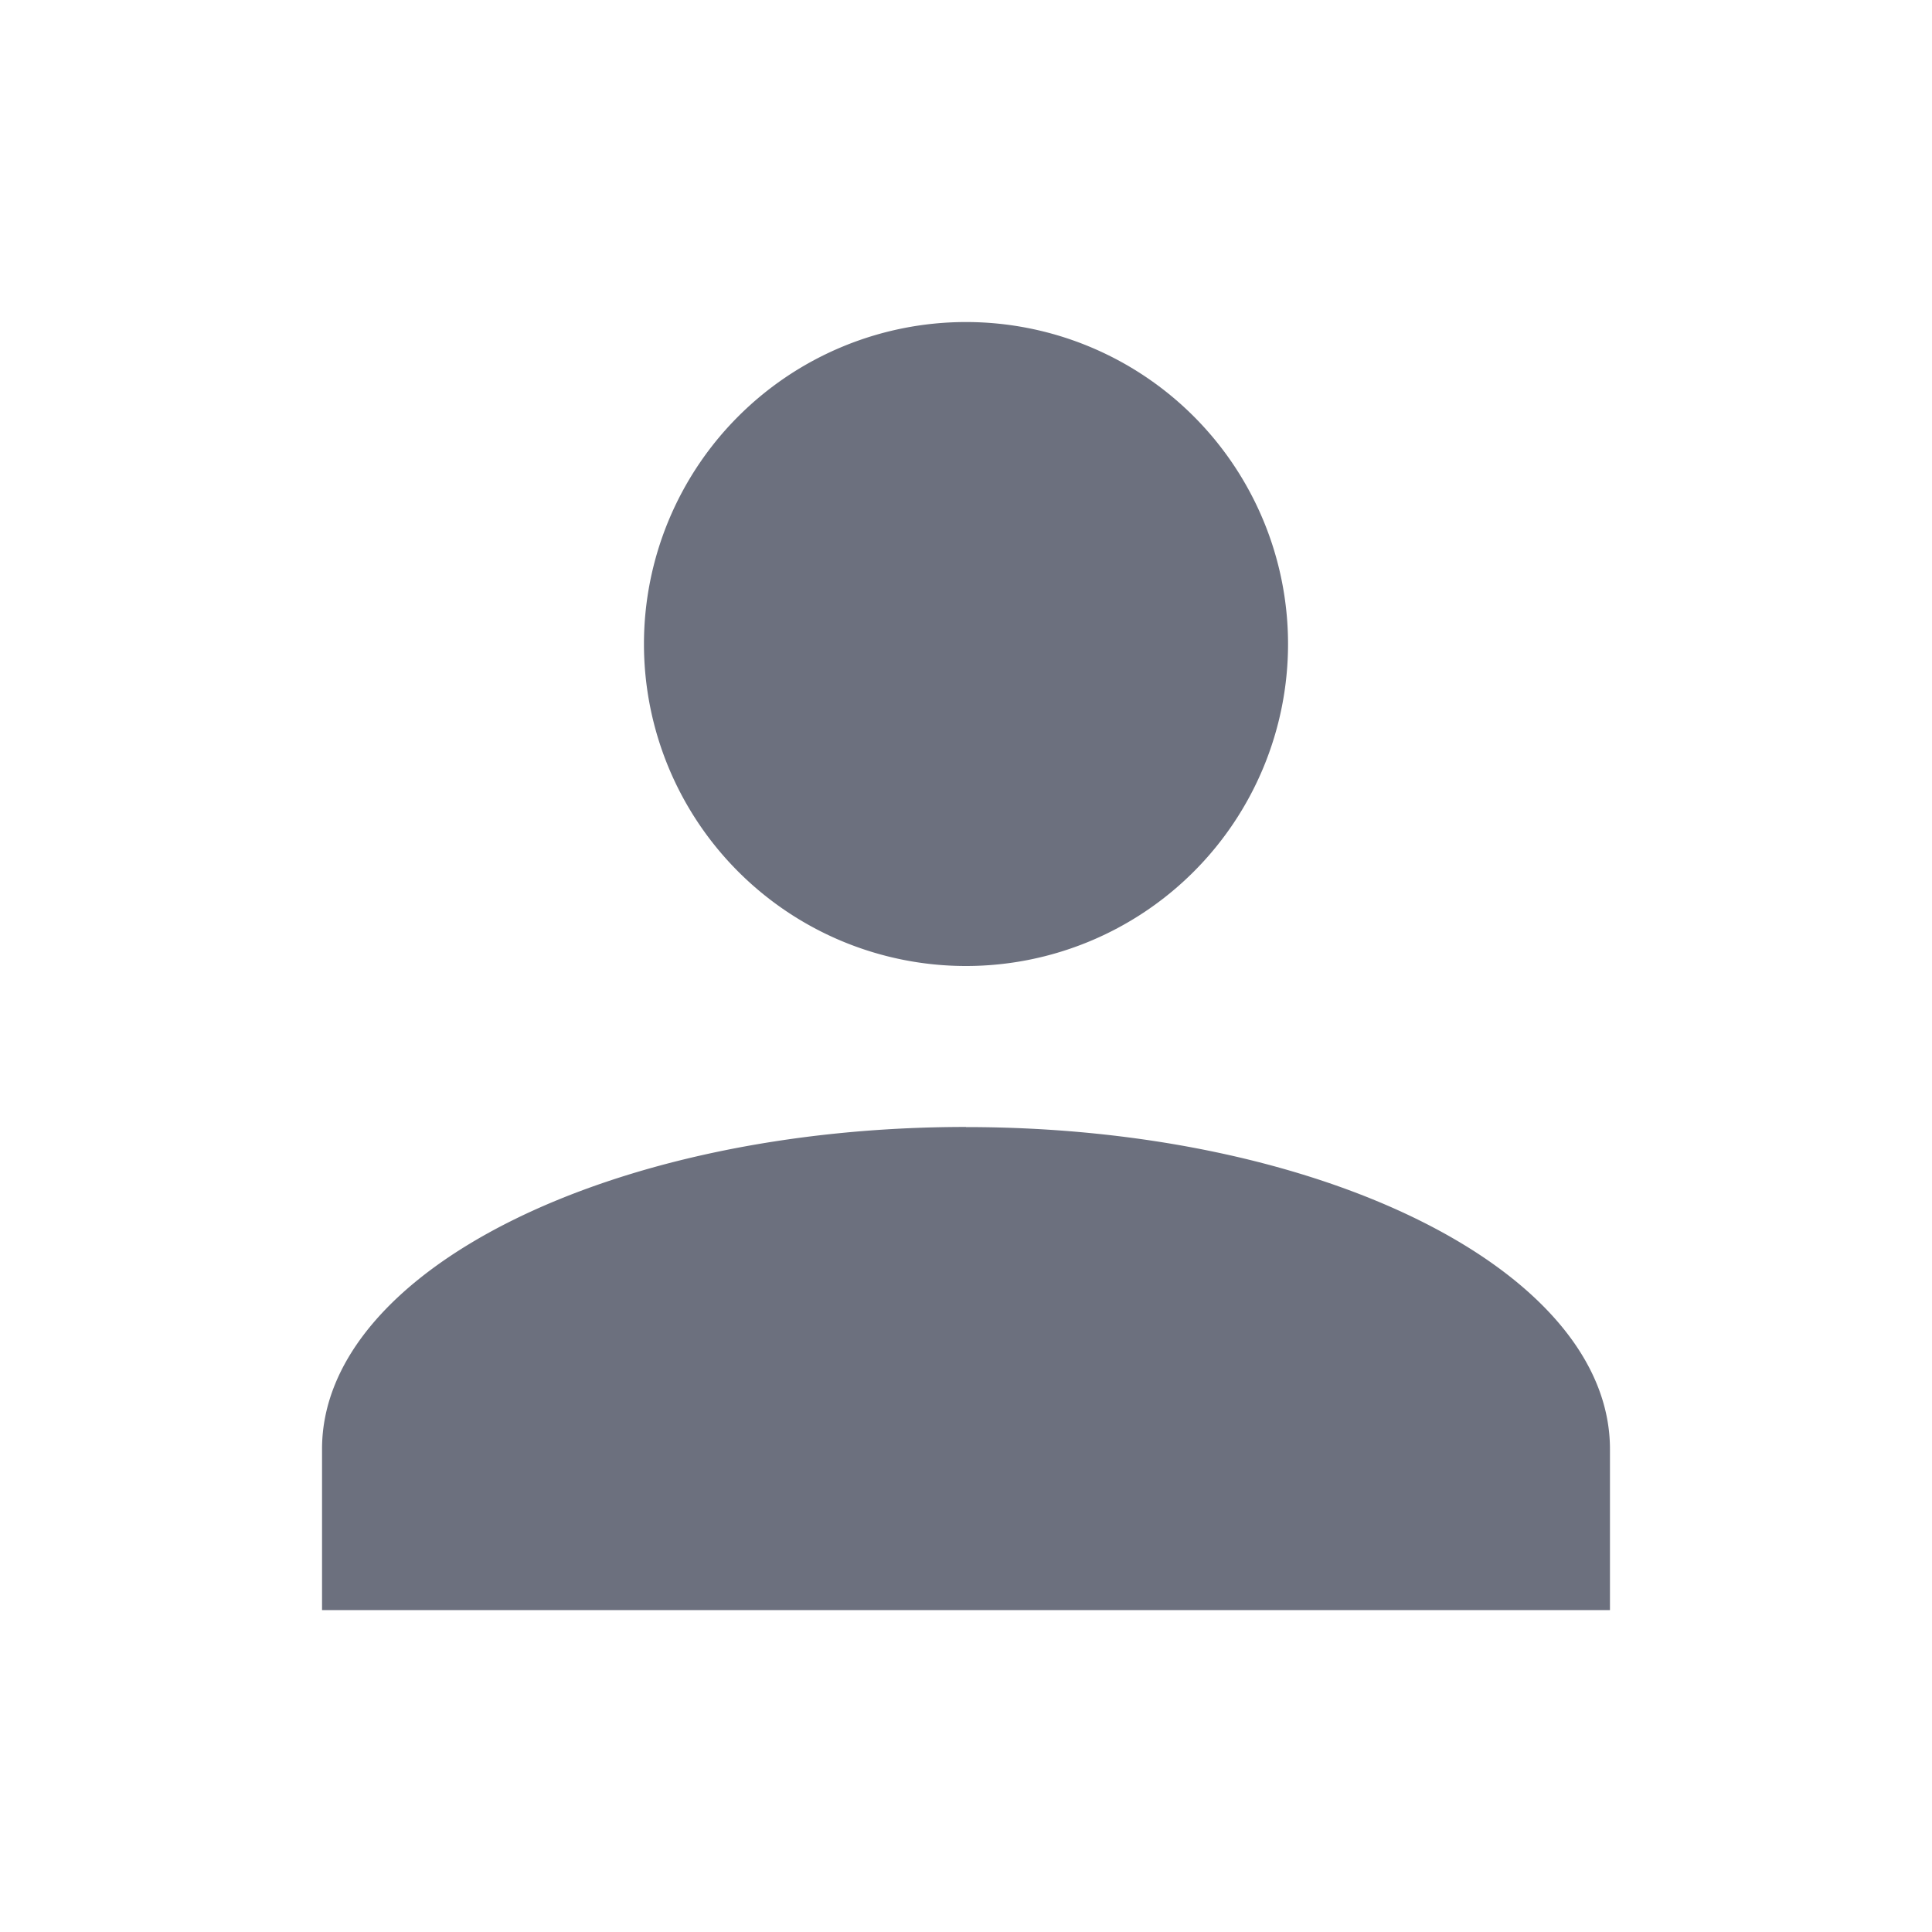 <?xml version="1.0" encoding="UTF-8" standalone="no"?>
<svg
   width="16"
   height="16"
   viewBox="0 0 16 16"
   version="1.1"
   id="svg143"
   sodipodi:docname="account.svg"
   inkscape:version="1.2 (dc2aedaf03, 2022-05-15)"
   xmlns:inkscape="http://www.inkscape.org/namespaces/inkscape"
   xmlns:sodipodi="http://sodipodi.sourceforge.net/DTD/sodipodi-0.dtd"
   xmlns="http://www.w3.org/2000/svg"
   xmlns:svg="http://www.w3.org/2000/svg">
  <defs
     id="defs147" />
  <sodipodi:namedview
     id="namedview145"
     pagecolor="#ffffff"
     bordercolor="#000000"
     borderopacity="0.25"
     inkscape:showpageshadow="2"
     inkscape:pageopacity="0.0"
     inkscape:pagecheckerboard="0"
     inkscape:deskcolor="#d1d1d1"
     showgrid="false"
     inkscape:zoom="47.291667"
     inkscape:cx="12"
     inkscape:cy="12"
     inkscape:window-width="2560"
     inkscape:window-height="1351"
     inkscape:window-x="-9"
     inkscape:window-y="-9"
     inkscape:window-maximized="1"
     inkscape:current-layer="svg143" />
  <path
     fill="#6c707e"
     d="M 8,2.667 A 2.667,2.667 0 0 1 10.667,5.333 2.667,2.667 0 0 1 8,8 2.667,2.667 0 0 1 5.333,5.333 2.667,2.667 0 0 1 8,2.667 m 0,6.667 c 2.947,0 5.333,1.193 5.333,2.667 v 1.333 H 2.667 V 12 C 2.667,10.527 5.053,9.333 8,9.333 Z"
     id="path141"
     style="stroke-width:0.667" />
</svg>
